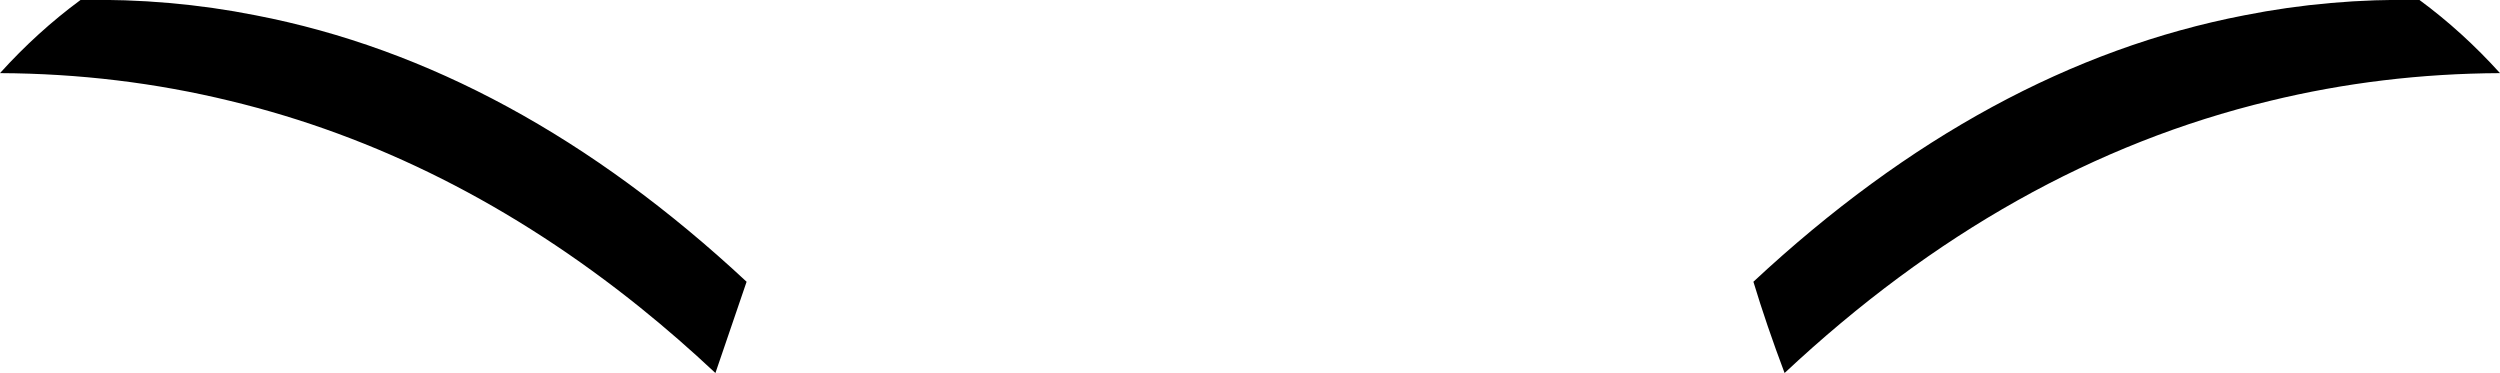 <?xml version="1.0" encoding="UTF-8" standalone="no"?>
<svg xmlns:xlink="http://www.w3.org/1999/xlink" height="32.9px" width="220.5px" xmlns="http://www.w3.org/2000/svg">
  <g transform="matrix(1.0, 0.0, 0.0, 1.0, -289.65, -202.05)">
    <path d="M355.5 226.9 L352.75 234.95 Q349.5 231.9 346.15 229.2 329.25 215.6 309.95 210.95 300.1 208.55 289.65 208.5 292.95 204.85 296.75 202.05 304.65 201.9 312.2 203.4 335.0 207.8 355.5 226.9 M447.05 234.95 Q445.45 230.7 444.3 226.9 464.8 207.8 487.6 203.4 495.15 201.9 503.05 202.05 506.85 204.85 510.15 208.5 499.7 208.55 489.85 210.95 466.75 216.5 447.05 234.95" fill="#000000" fill-rule="evenodd" stroke="none"/>
  </g>
</svg>
